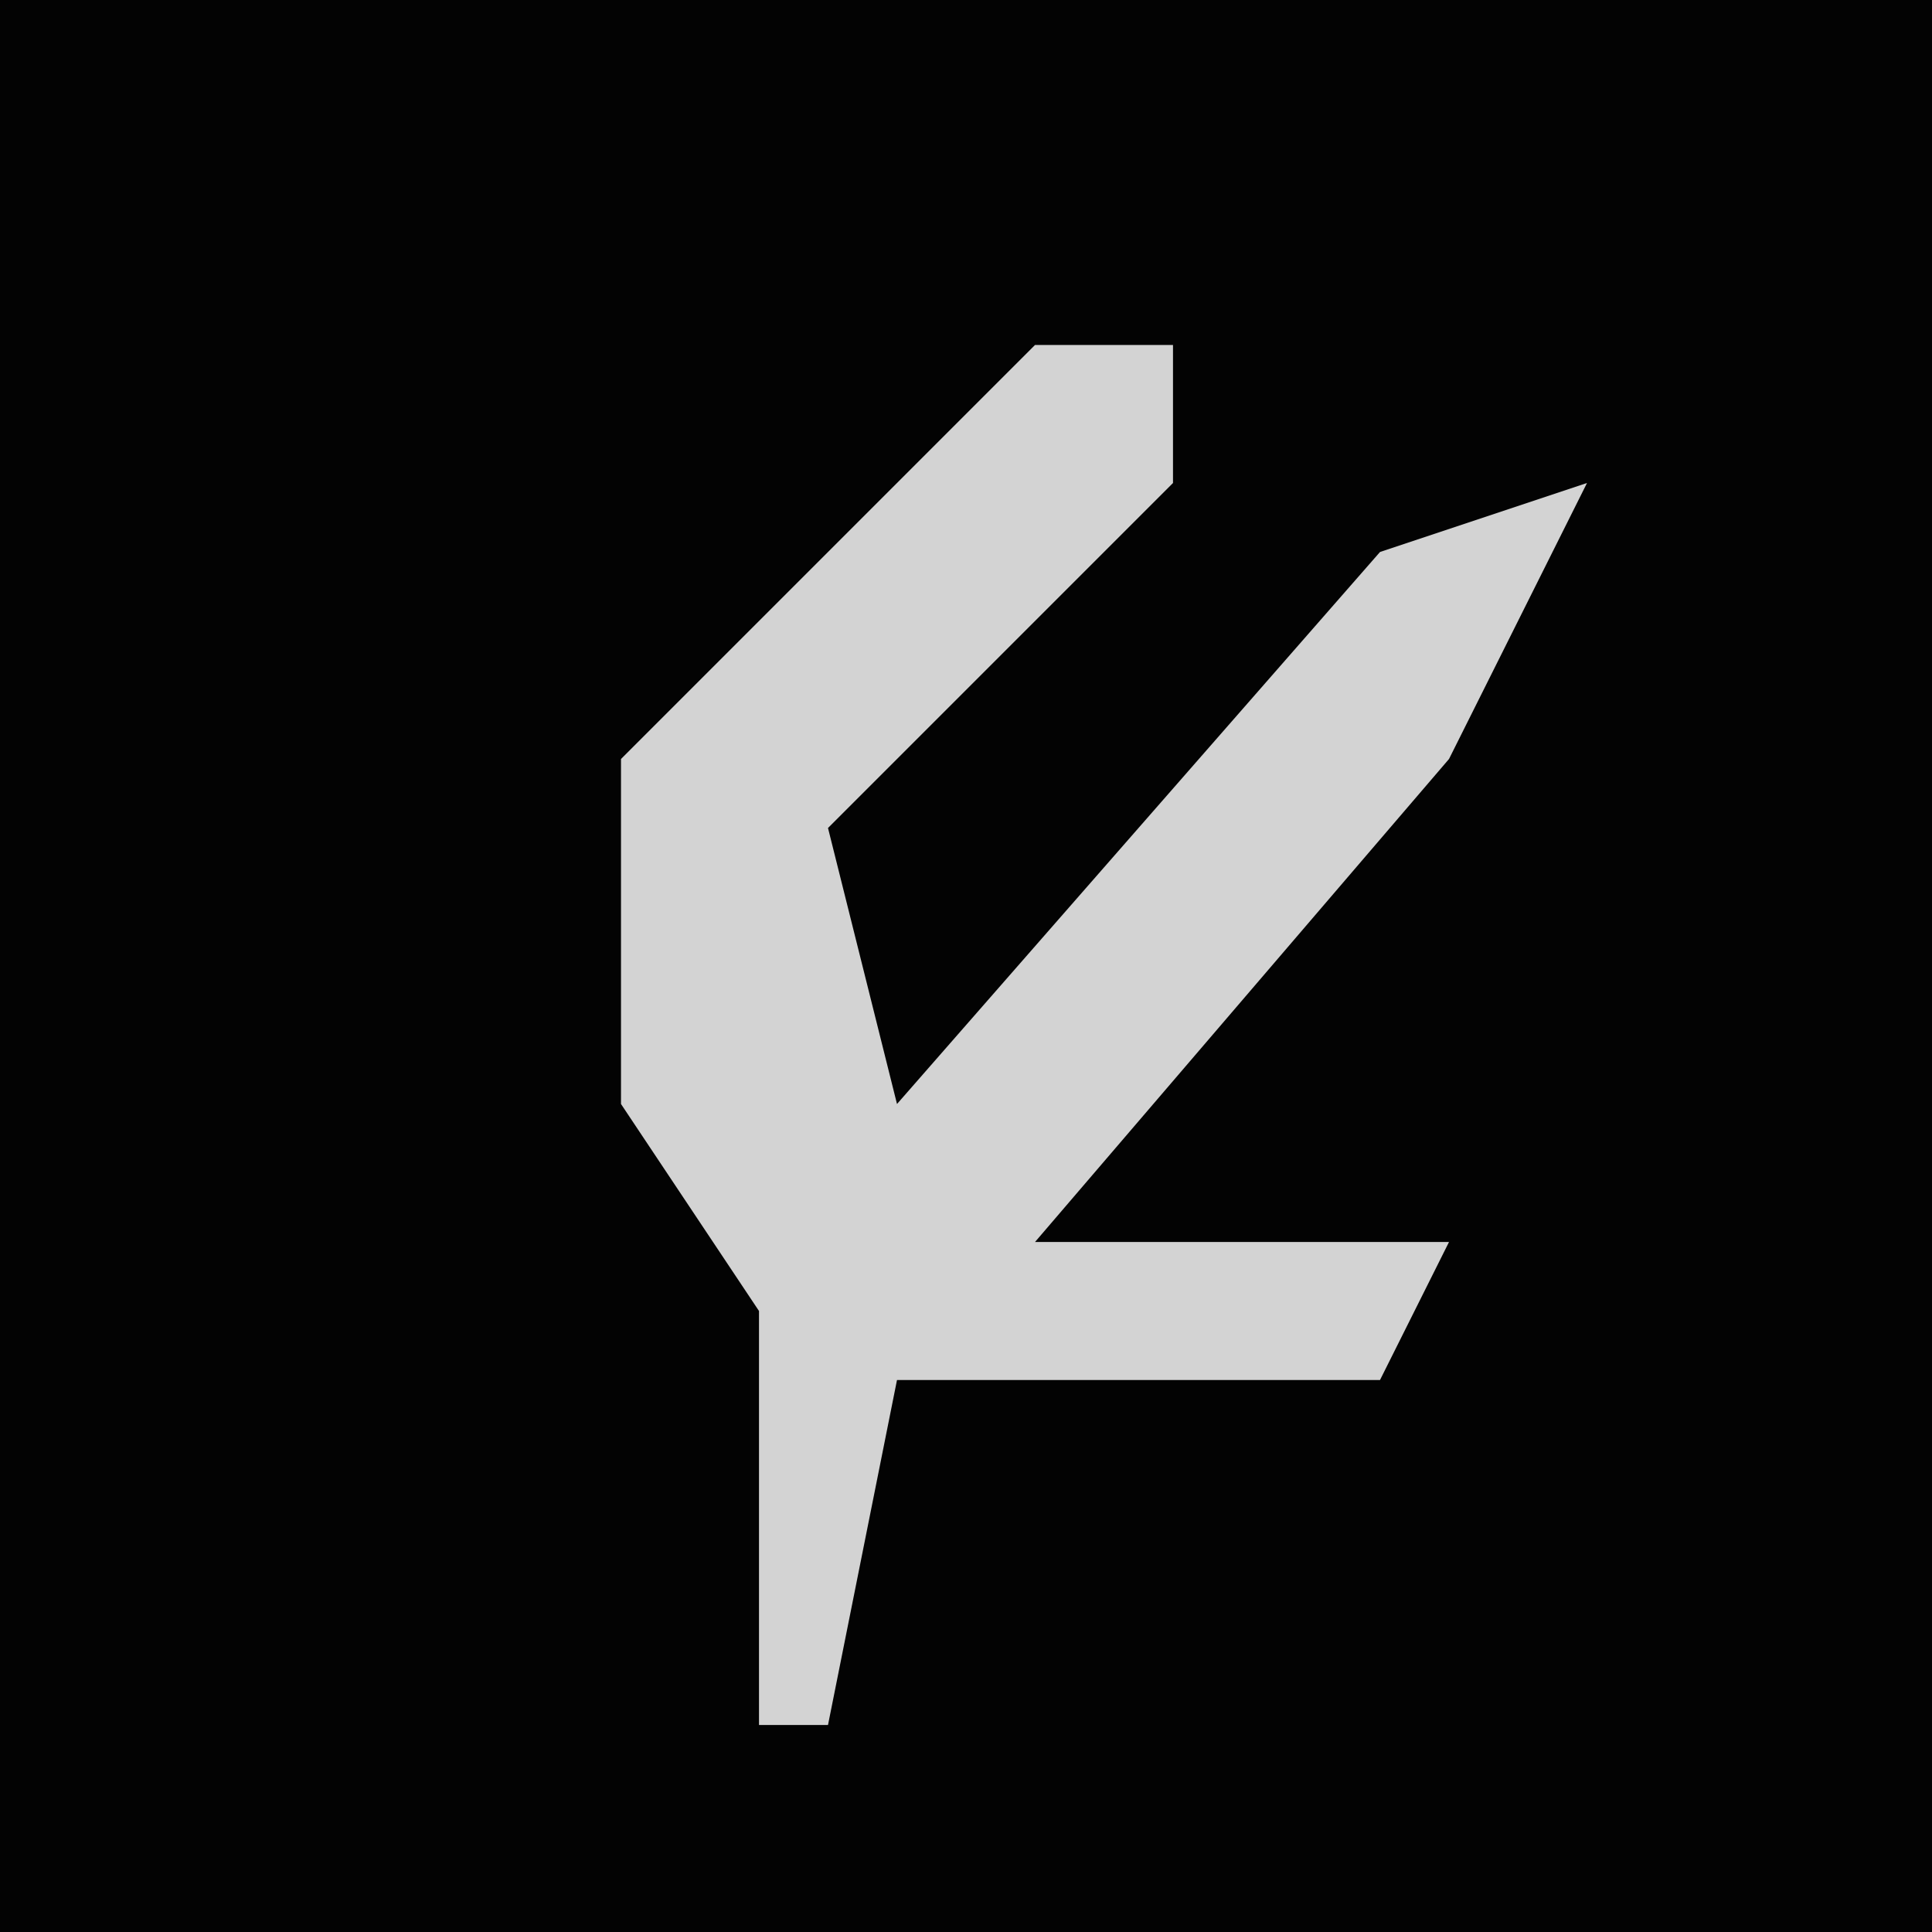 <?xml version="1.0" encoding="UTF-8"?>
<svg version="1.1" xmlns="http://www.w3.org/2000/svg" width="28" height="28">
<path d="M0,0 L28,0 L28,28 L0,28 Z " fill="#030303" transform="translate(0,0)"/>
<path d="M0,0 L2,0 L2,2 L-3,7 L-2,11 L5,3 L8,2 L6,6 L0,13 L6,13 L5,15 L-2,15 L-3,20 L-4,20 L-4,14 L-6,11 L-6,6 L-1,1 Z " fill="#D3D3D3" transform="translate(15,5)"/>
</svg>
